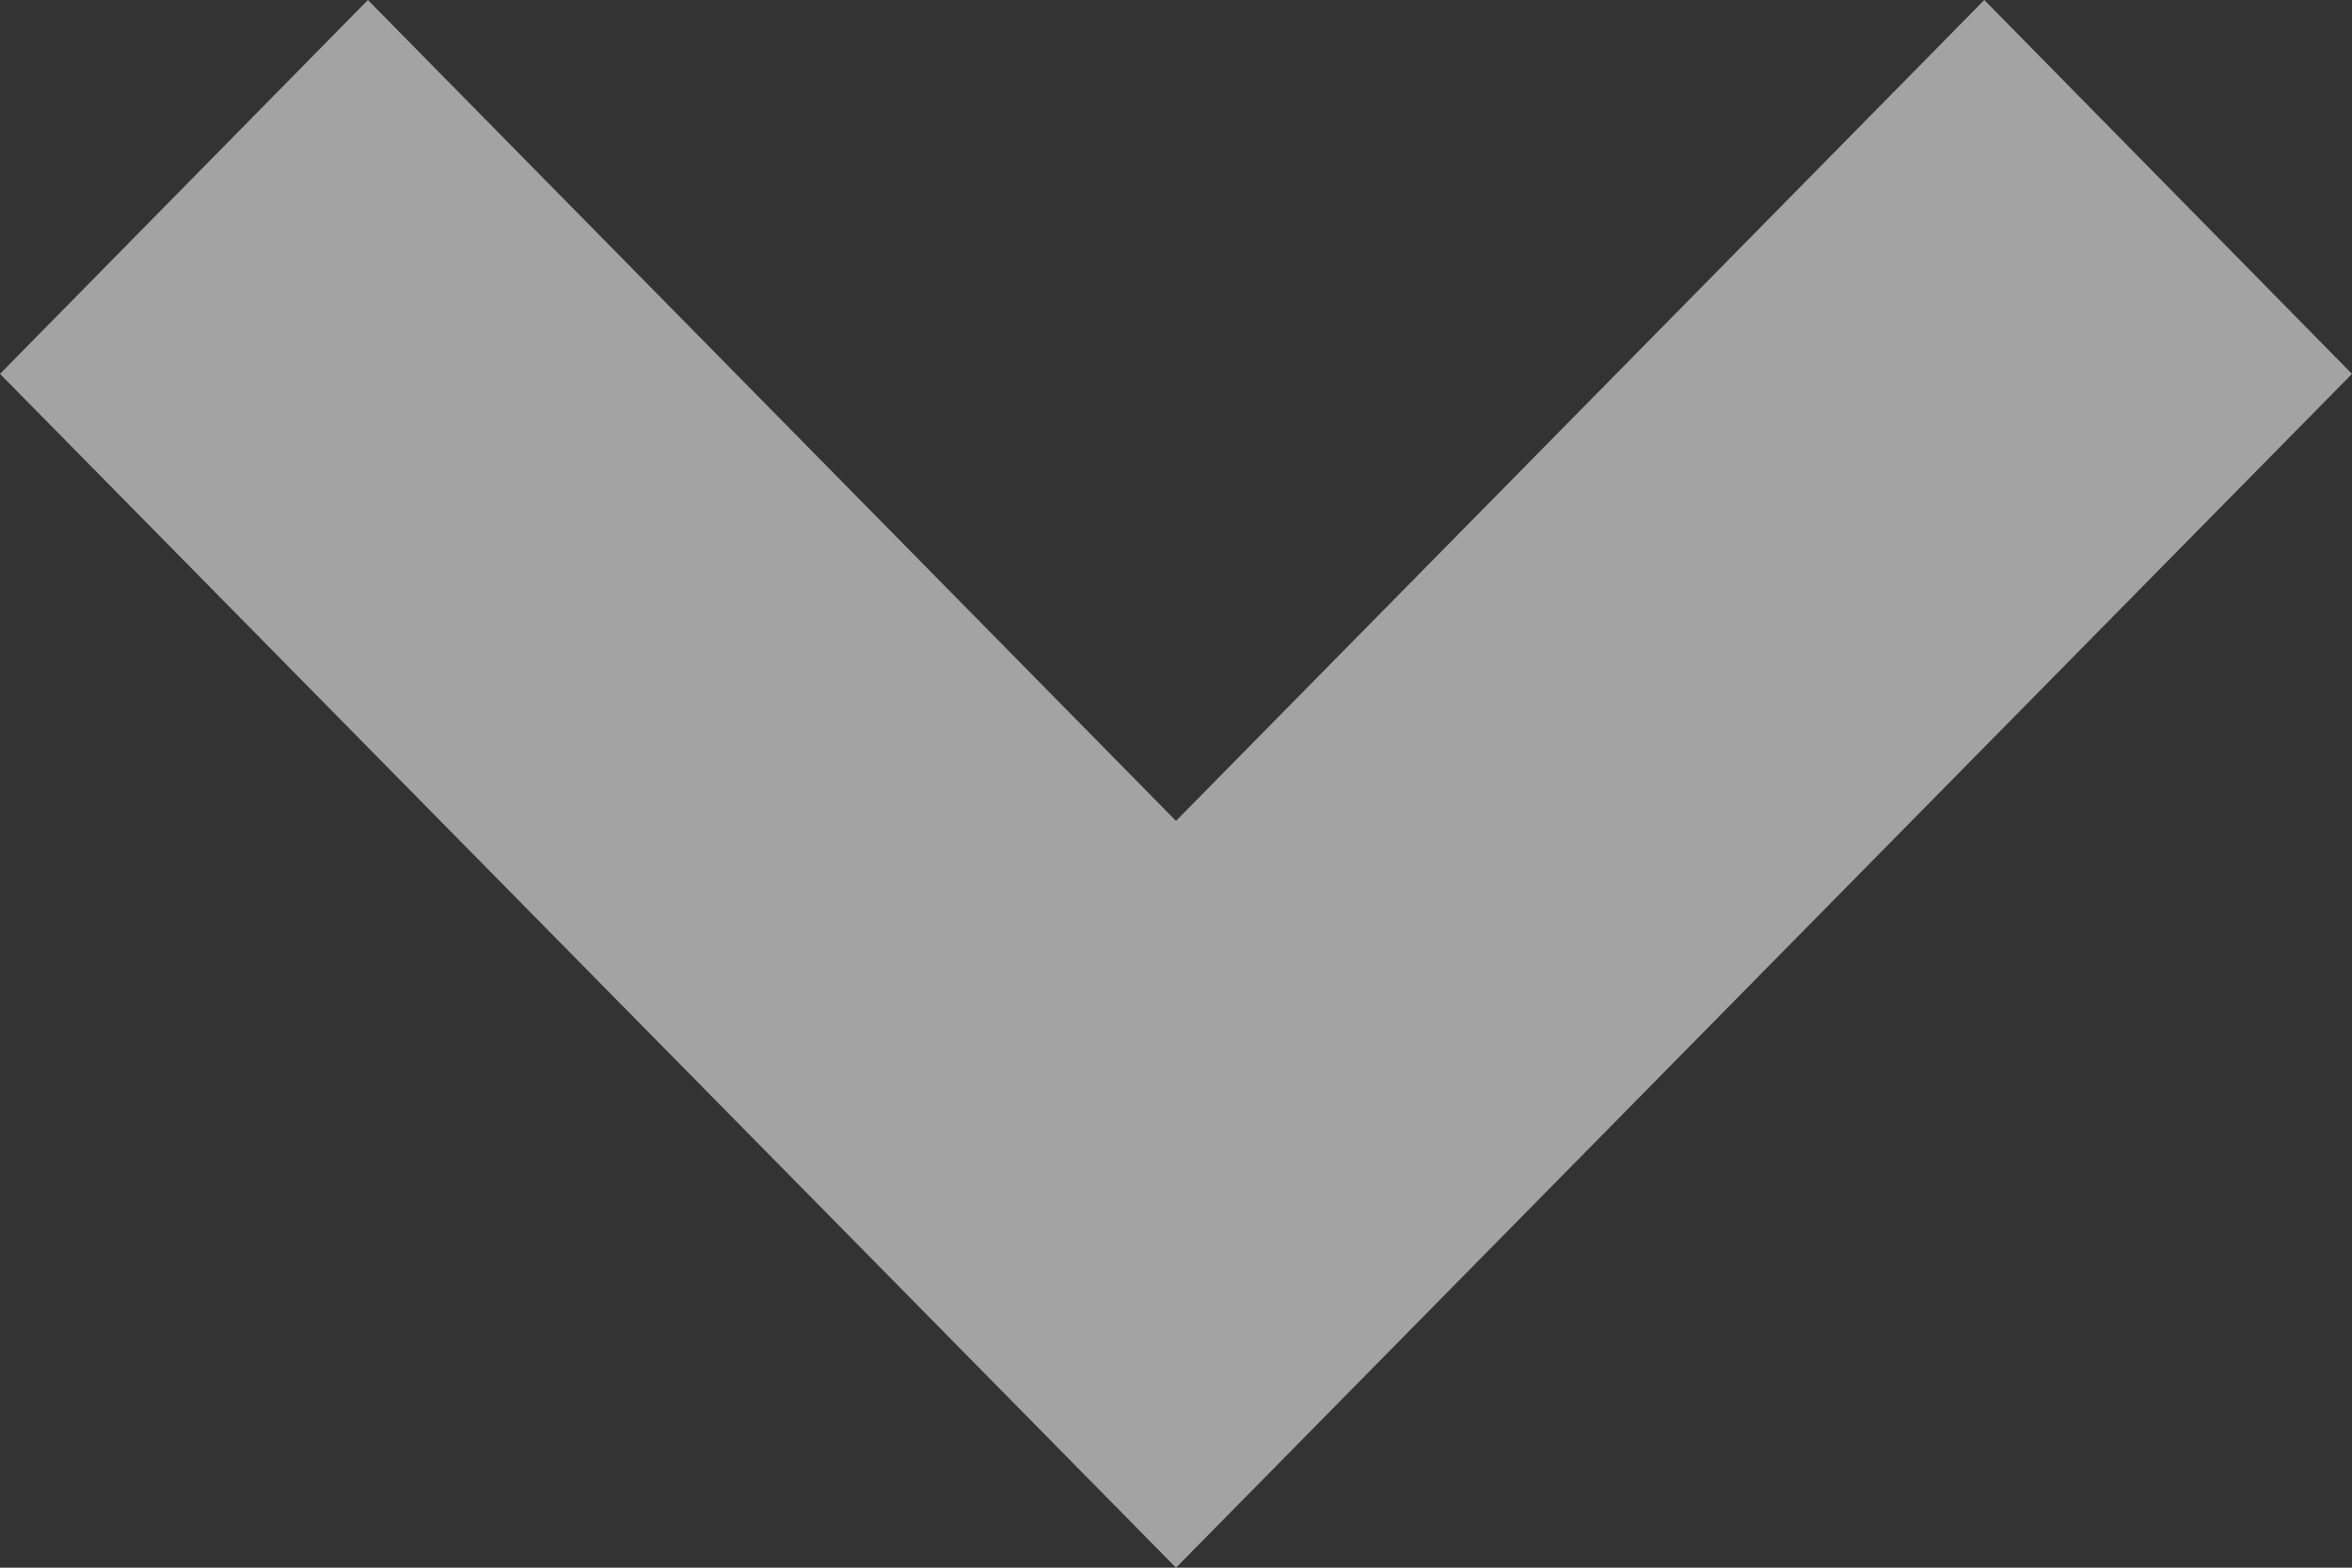 <svg xmlns="http://www.w3.org/2000/svg" width="12" height="8" viewBox="0 0 12 8">
  <rect x="0" y="0" width="12" height="8" fill="#333333" stroke="none"/>
<defs>
    <style>
      .cls-1 {
        fill: #fff;
        fill-rule: evenodd;
        opacity: 0.55;
      }
    </style>
  </defs>
  <path id="Shape_1_copy" data-name="Shape 1 copy" class="cls-1" d="M932,61.908L933.877,60,938,64.189,942.124,60,944,61.908,938,68Z" transform="translate(-932 -60)"/>
</svg>
